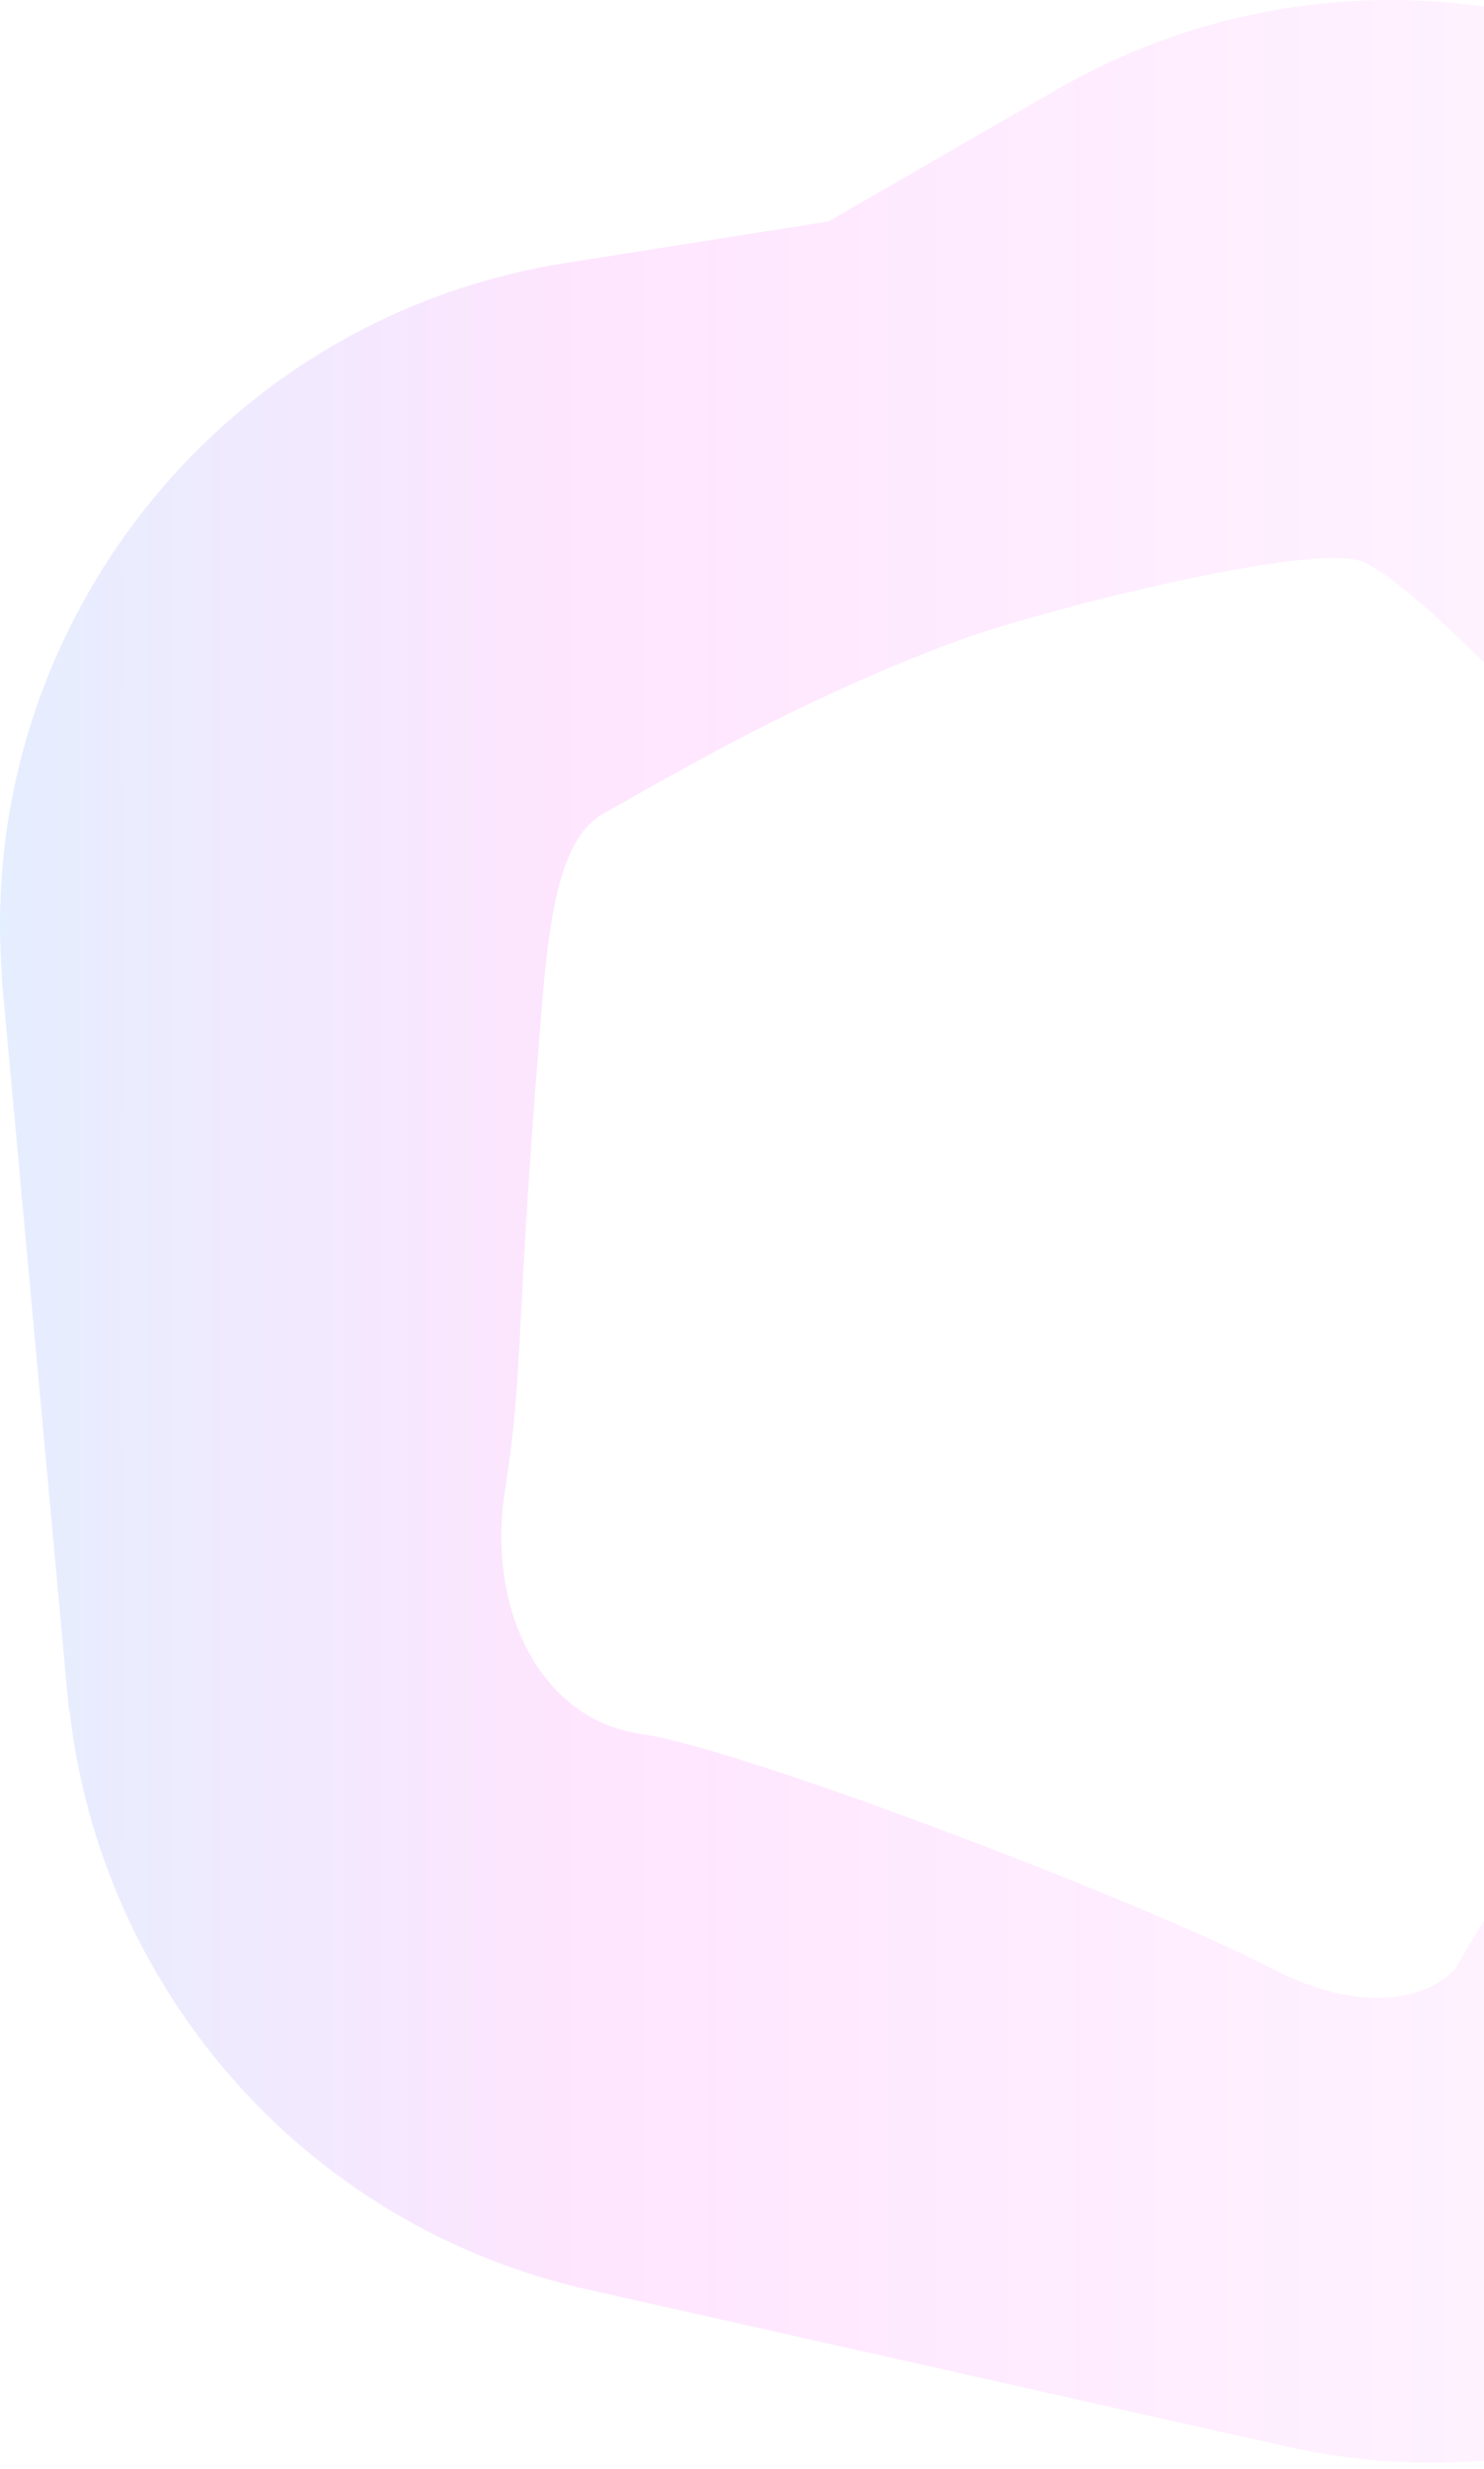 <svg width="249" height="414" viewBox="0 0 249 414" fill="none" xmlns="http://www.w3.org/2000/svg">
<path opacity="0.1" fill-rule="evenodd" clip-rule="evenodd" d="M339.506 353.719L382.247 292.038C386.377 287.055 390.04 281.755 393.215 276.209L394.161 274.843L393.987 274.838C412.476 241.465 413.508 199.506 393.045 164.06L330.785 56.223C299.744 2.459 230.996 -15.962 177.232 15.079L139.036 37.131L94.888 44.107C36.328 53.36 -4.219 106.149 0.351 163.858L0.269 163.809L11.573 286.939L11.665 286.804C16.841 332.954 50.54 373.147 98.784 383.98L215.797 410.255C265.999 421.528 316.178 397.29 339.506 353.719ZM90.682 171.723C91.885 156.811 93.166 140.932 101.229 136.44C102.43 135.771 103.805 134.993 105.34 134.123C116.997 127.521 137.885 115.691 161.864 107.037C174.414 102.507 220.526 90.628 228.742 94.24C245.317 101.528 313.669 182.288 320.298 191.23C326.927 200.172 326.464 209.268 303.802 238.713C285.672 262.27 256.473 309.475 244.14 330.134C241.056 333.834 230.604 339.014 213.461 330.134C192.032 319.034 124.722 293.229 107.587 290.781C90.451 288.333 81.612 269.566 84.74 249.847C86.441 239.12 86.786 232.556 87.42 220.481C87.952 210.358 88.687 196.362 90.595 172.793C90.624 172.437 90.653 172.08 90.682 171.723Z" fill="url(#paint0_linear_165_5559)"/>
<defs>
<linearGradient id="paint0_linear_165_5559" x1="3.04075e-06" y1="206.504" x2="408.123" y2="206.504" gradientUnits="userSpaceOnUse">
<stop stop-color="#0058FF"/>
<stop offset="0.234" stop-color="#F700FE"/>
<stop offset="1" stop-color="#F700FE" stop-opacity="0"/>
</linearGradient>
</defs>
</svg>
